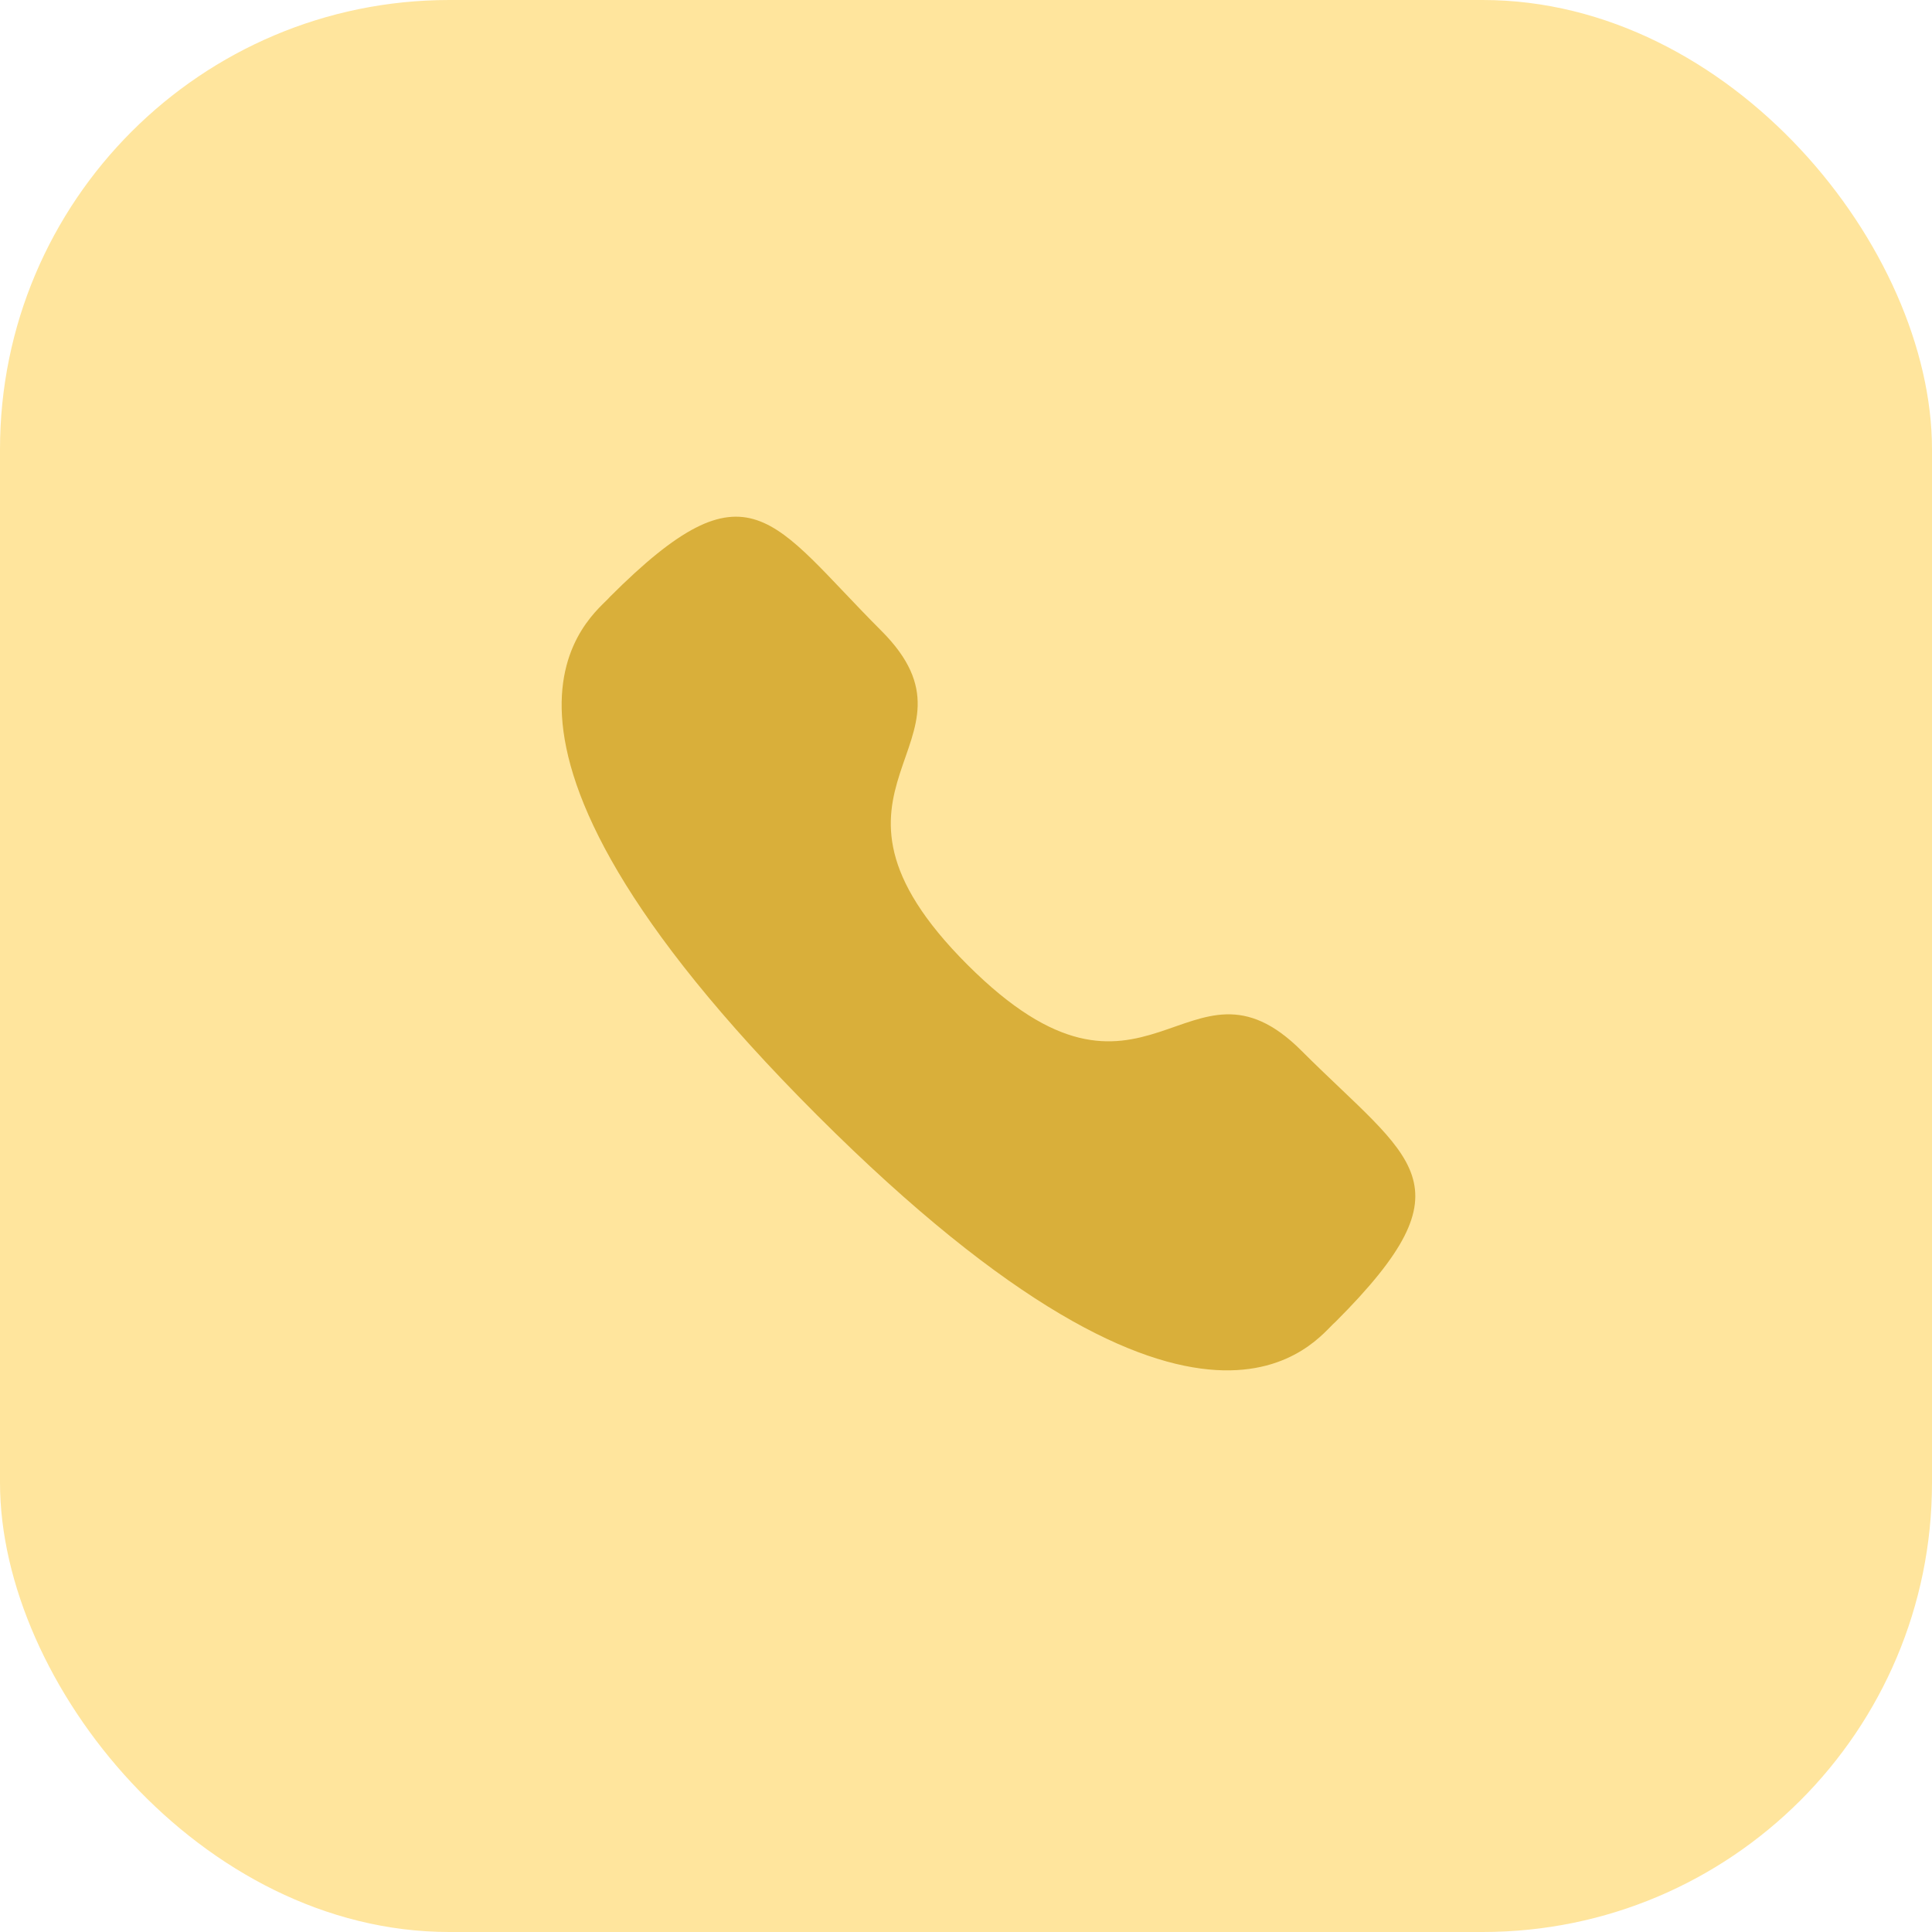 <svg width="43" height="43" viewBox="0 0 43 43" fill="none" xmlns="http://www.w3.org/2000/svg">
<rect width="43" height="43" rx="10" fill="#FFE59D"/>
<path fill-rule="evenodd" clip-rule="evenodd" d="M21.532 21.472C25.521 25.46 26.426 20.847 28.966 23.385C31.414 25.833 32.822 26.323 29.719 29.425C29.331 29.737 26.862 33.494 18.185 24.82C9.507 16.144 13.262 13.672 13.574 13.284C16.684 10.174 17.166 11.589 19.614 14.037C22.154 16.576 17.543 17.484 21.532 21.472Z" fill="#D9AF3A"/>
</svg>
